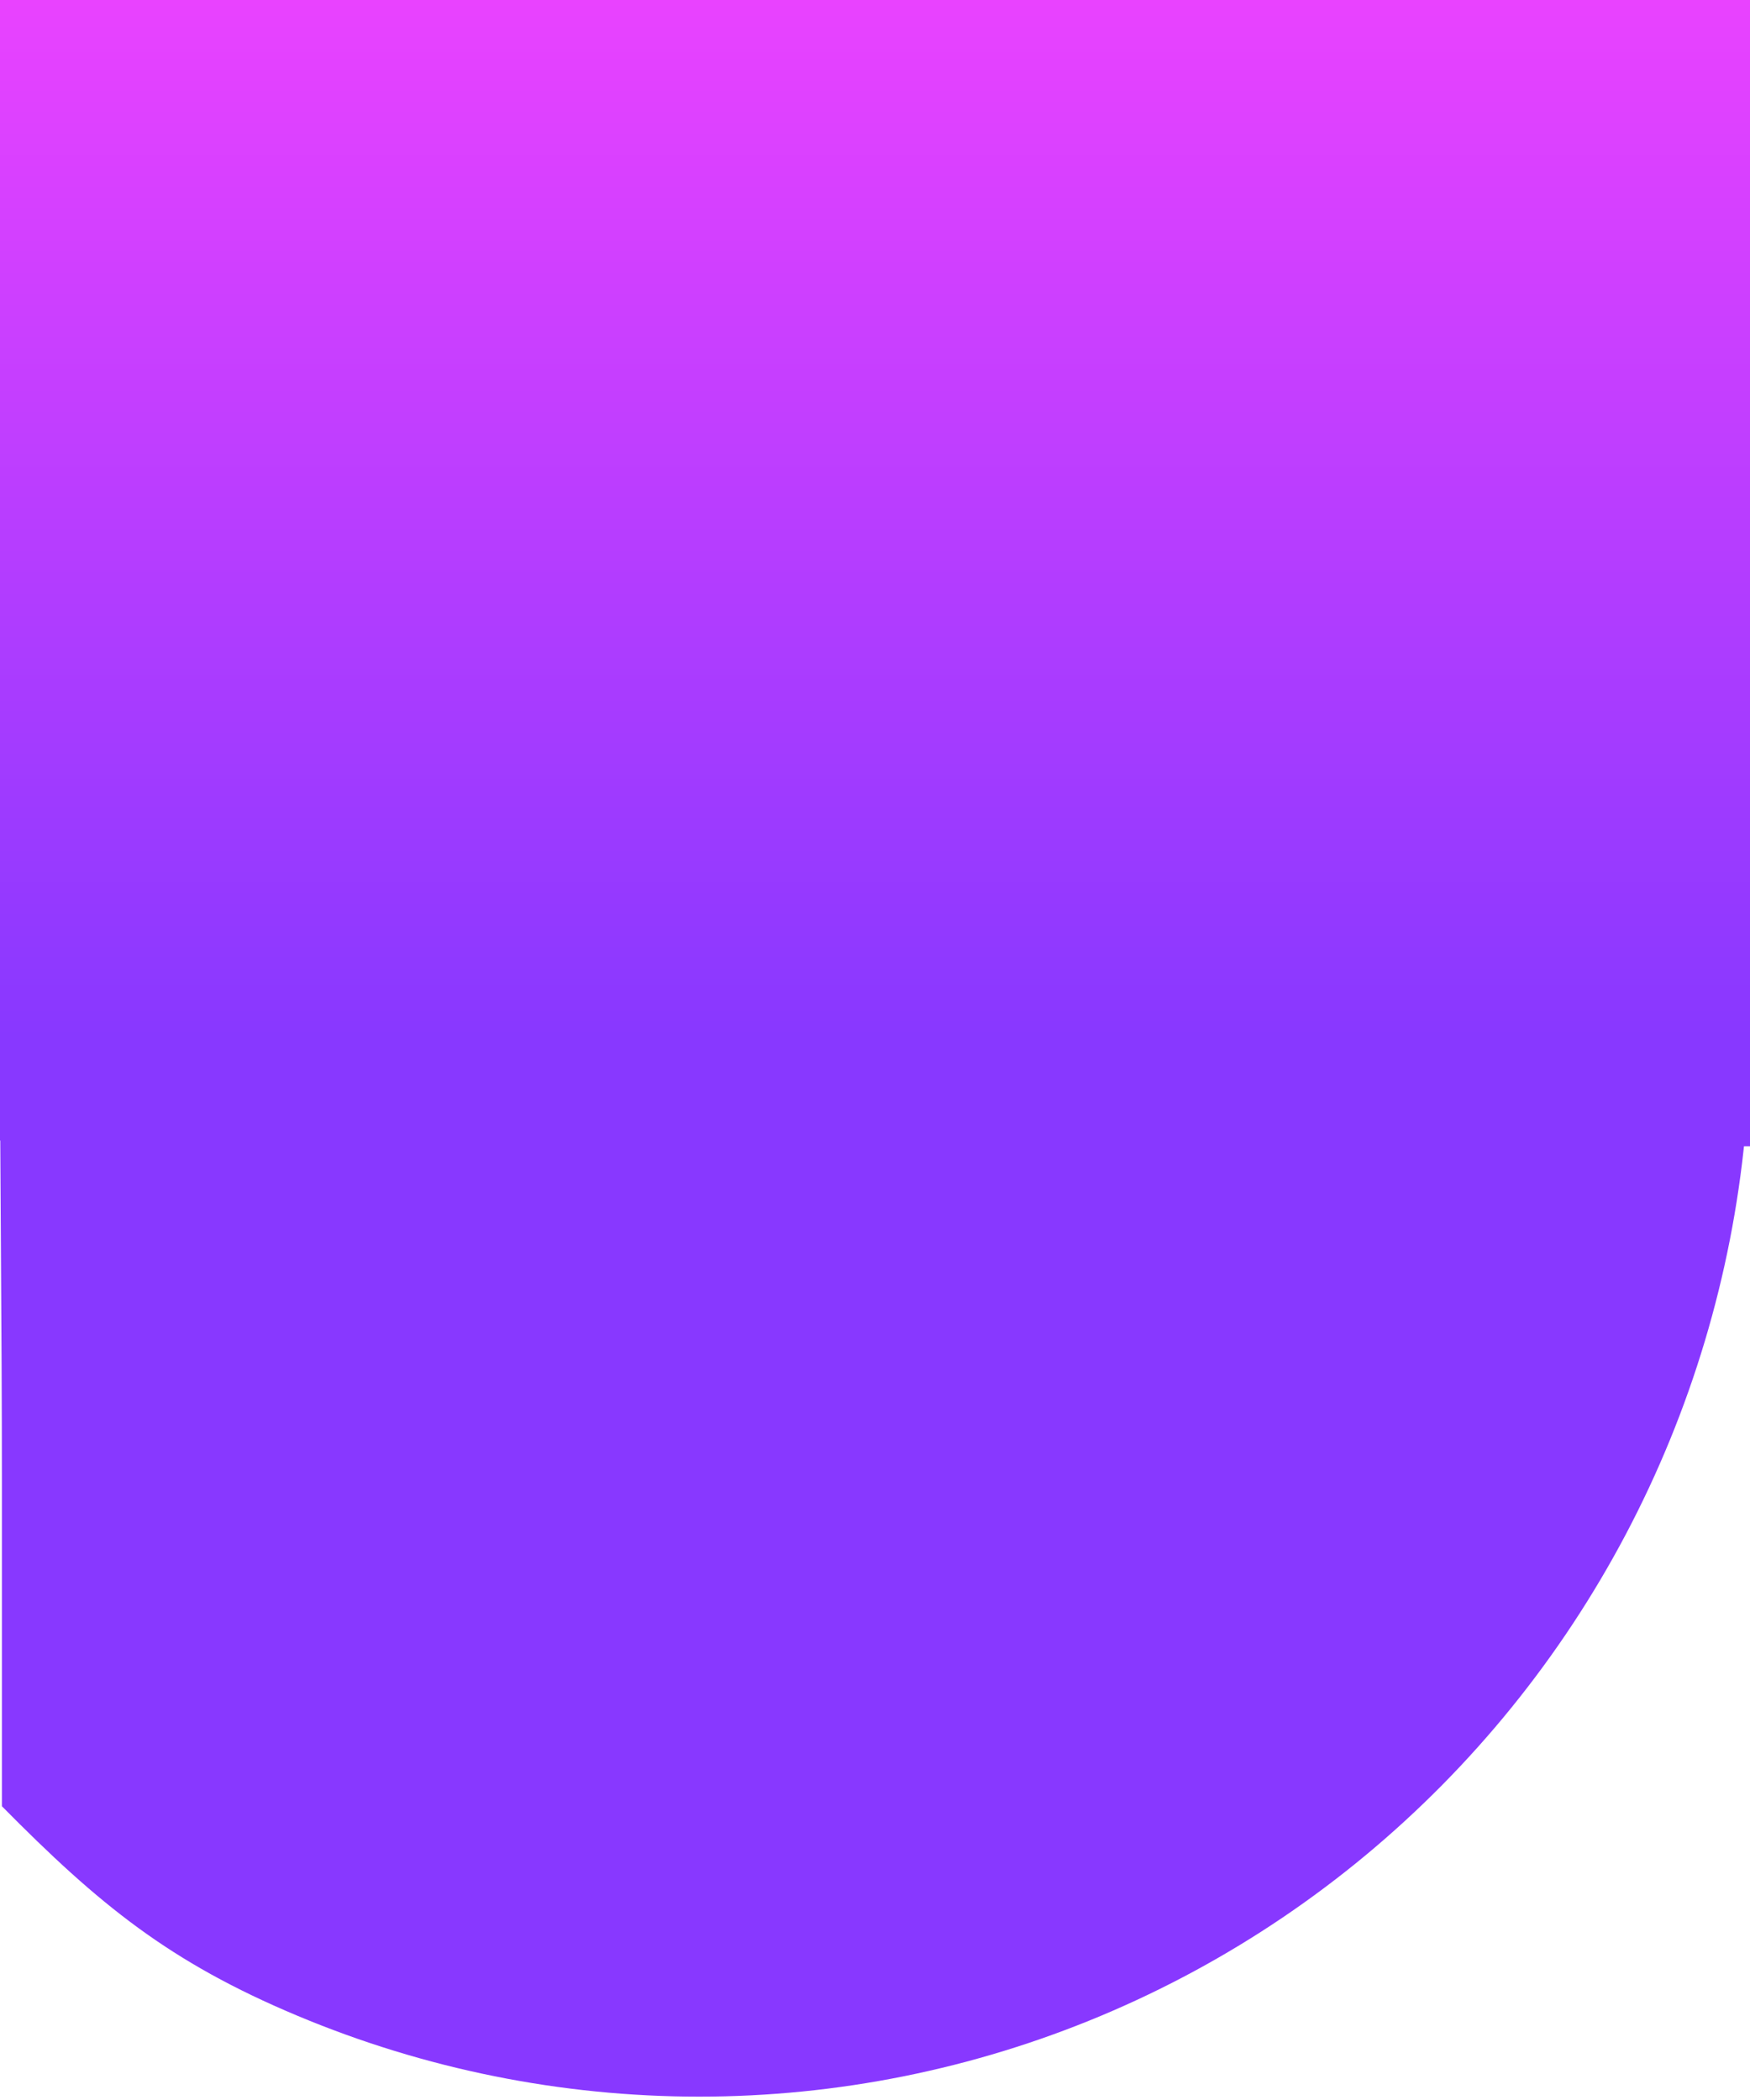 <svg width="200" height="240" viewBox="0 0 200 240" fill="none" xmlns="http://www.w3.org/2000/svg">
<path d="M0 0H200V131.004L0 130.349V60.917V0Z" fill="url(#paint0_linear_14_2)"/>
<path d="M200 118C200 133.971 196.894 149.785 190.859 164.54C184.824 179.295 175.978 192.702 164.827 203.995C153.676 215.288 140.438 224.246 125.868 230.358C111.298 236.47 95.683 239.616 79.913 239.616C64.142 239.616 48.527 236.47 33.957 230.358C19.387 224.246 11.37 217.721 0.218 206.428C0.218 193.764 0.218 183.284 0.218 169.747C0.218 150.958 0 135.249 0 118H79.913H200Z" fill="#8838FF"/>
<defs>
<linearGradient id="paint0_linear_14_2" x1="79.913" y1="1.87369e-08" x2="79.913" y2="118.559" gradientUnits="userSpaceOnUse">
<stop stop-color="#E942FF"/>
<stop offset="1" stop-color="#8838FF"/>
</linearGradient>
</defs>
</svg>

